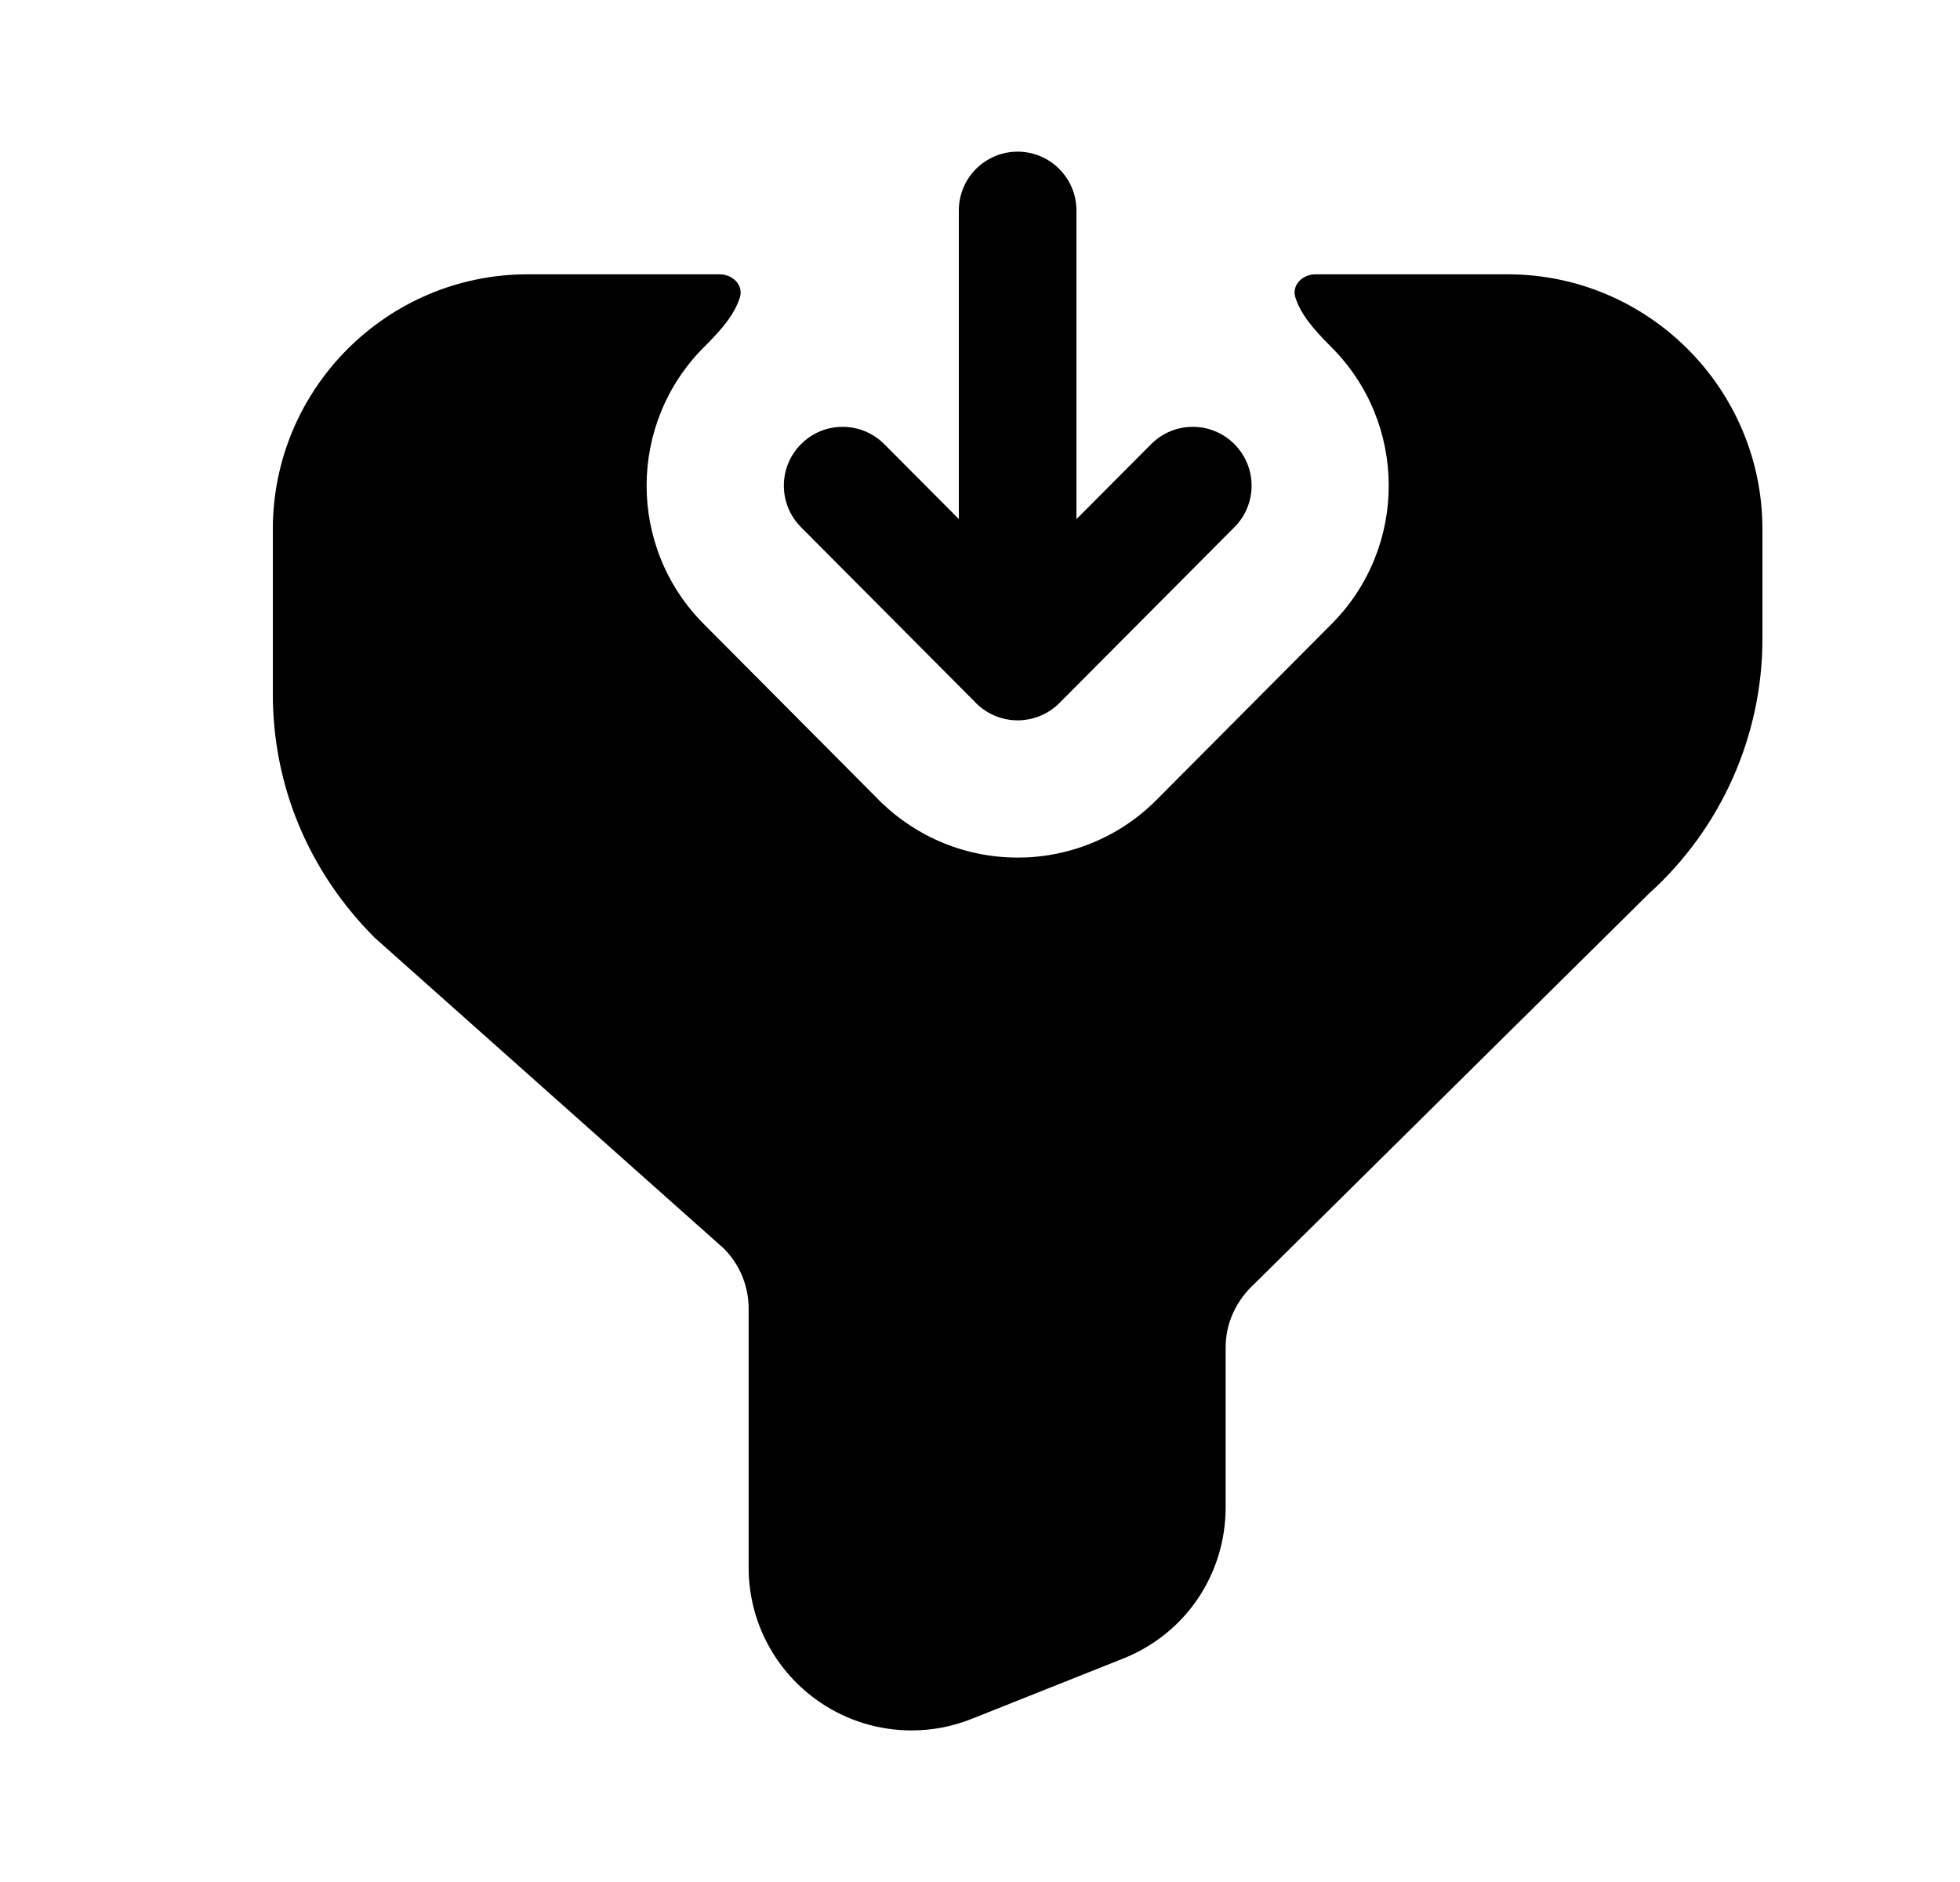 <svg width="25" height="24" viewBox="0 0 25 24" fill="none" xmlns="http://www.w3.org/2000/svg">
<path fill-rule="evenodd" clip-rule="evenodd" d="M19.229 3.498H16.779C16.614 3.498 16.472 3.636 16.523 3.794C16.59 4.002 16.737 4.182 16.977 4.422C17.956 5.396 17.959 6.979 16.985 7.957L14.752 10.2C14.582 10.372 14.389 10.516 14.181 10.63C13.854 10.808 13.486 10.916 13.095 10.934H13.091C13.056 10.935 13.018 10.936 12.98 10.936H12.979C12.267 10.936 11.623 10.637 11.166 10.158L8.976 7.957C8.002 6.979 8.005 5.396 8.984 4.422C9.225 4.183 9.37 4.002 9.437 3.794C9.487 3.636 9.345 3.498 9.179 3.498H6.731C4.938 3.498 3.48 4.956 3.48 6.749V8.851C3.48 10.016 3.934 11.112 4.779 11.958L9.233 15.922C9.434 16.123 9.549 16.401 9.549 16.685V19.99C9.549 20.68 9.89 21.322 10.461 21.709C10.81 21.946 11.216 22.067 11.627 22.067C11.886 22.067 12.146 22.019 12.396 21.919L14.325 21.151C15.12 20.835 15.633 20.078 15.633 19.221V17.183C15.633 16.878 15.764 16.586 16.006 16.366L21.038 11.39C21.954 10.563 22.48 9.381 22.48 8.148V6.749C22.48 4.956 21.021 3.498 19.229 3.498Z" fill="black"/>
<path fill-rule="evenodd" clip-rule="evenodd" d="M10.217 6.723L12.426 8.942C12.564 9.092 12.761 9.186 12.98 9.186C13.18 9.186 13.372 9.107 13.512 8.966L15.745 6.723C16.038 6.43 16.037 5.954 15.743 5.662C15.449 5.369 14.975 5.371 14.683 5.664L13.73 6.621V2.684C13.73 2.27 13.394 1.934 12.98 1.934C12.566 1.934 12.23 2.27 12.23 2.684V6.619L11.279 5.664C10.987 5.371 10.512 5.369 10.219 5.662C9.925 5.954 9.925 6.43 10.217 6.723Z" fill="black"/>
</svg>